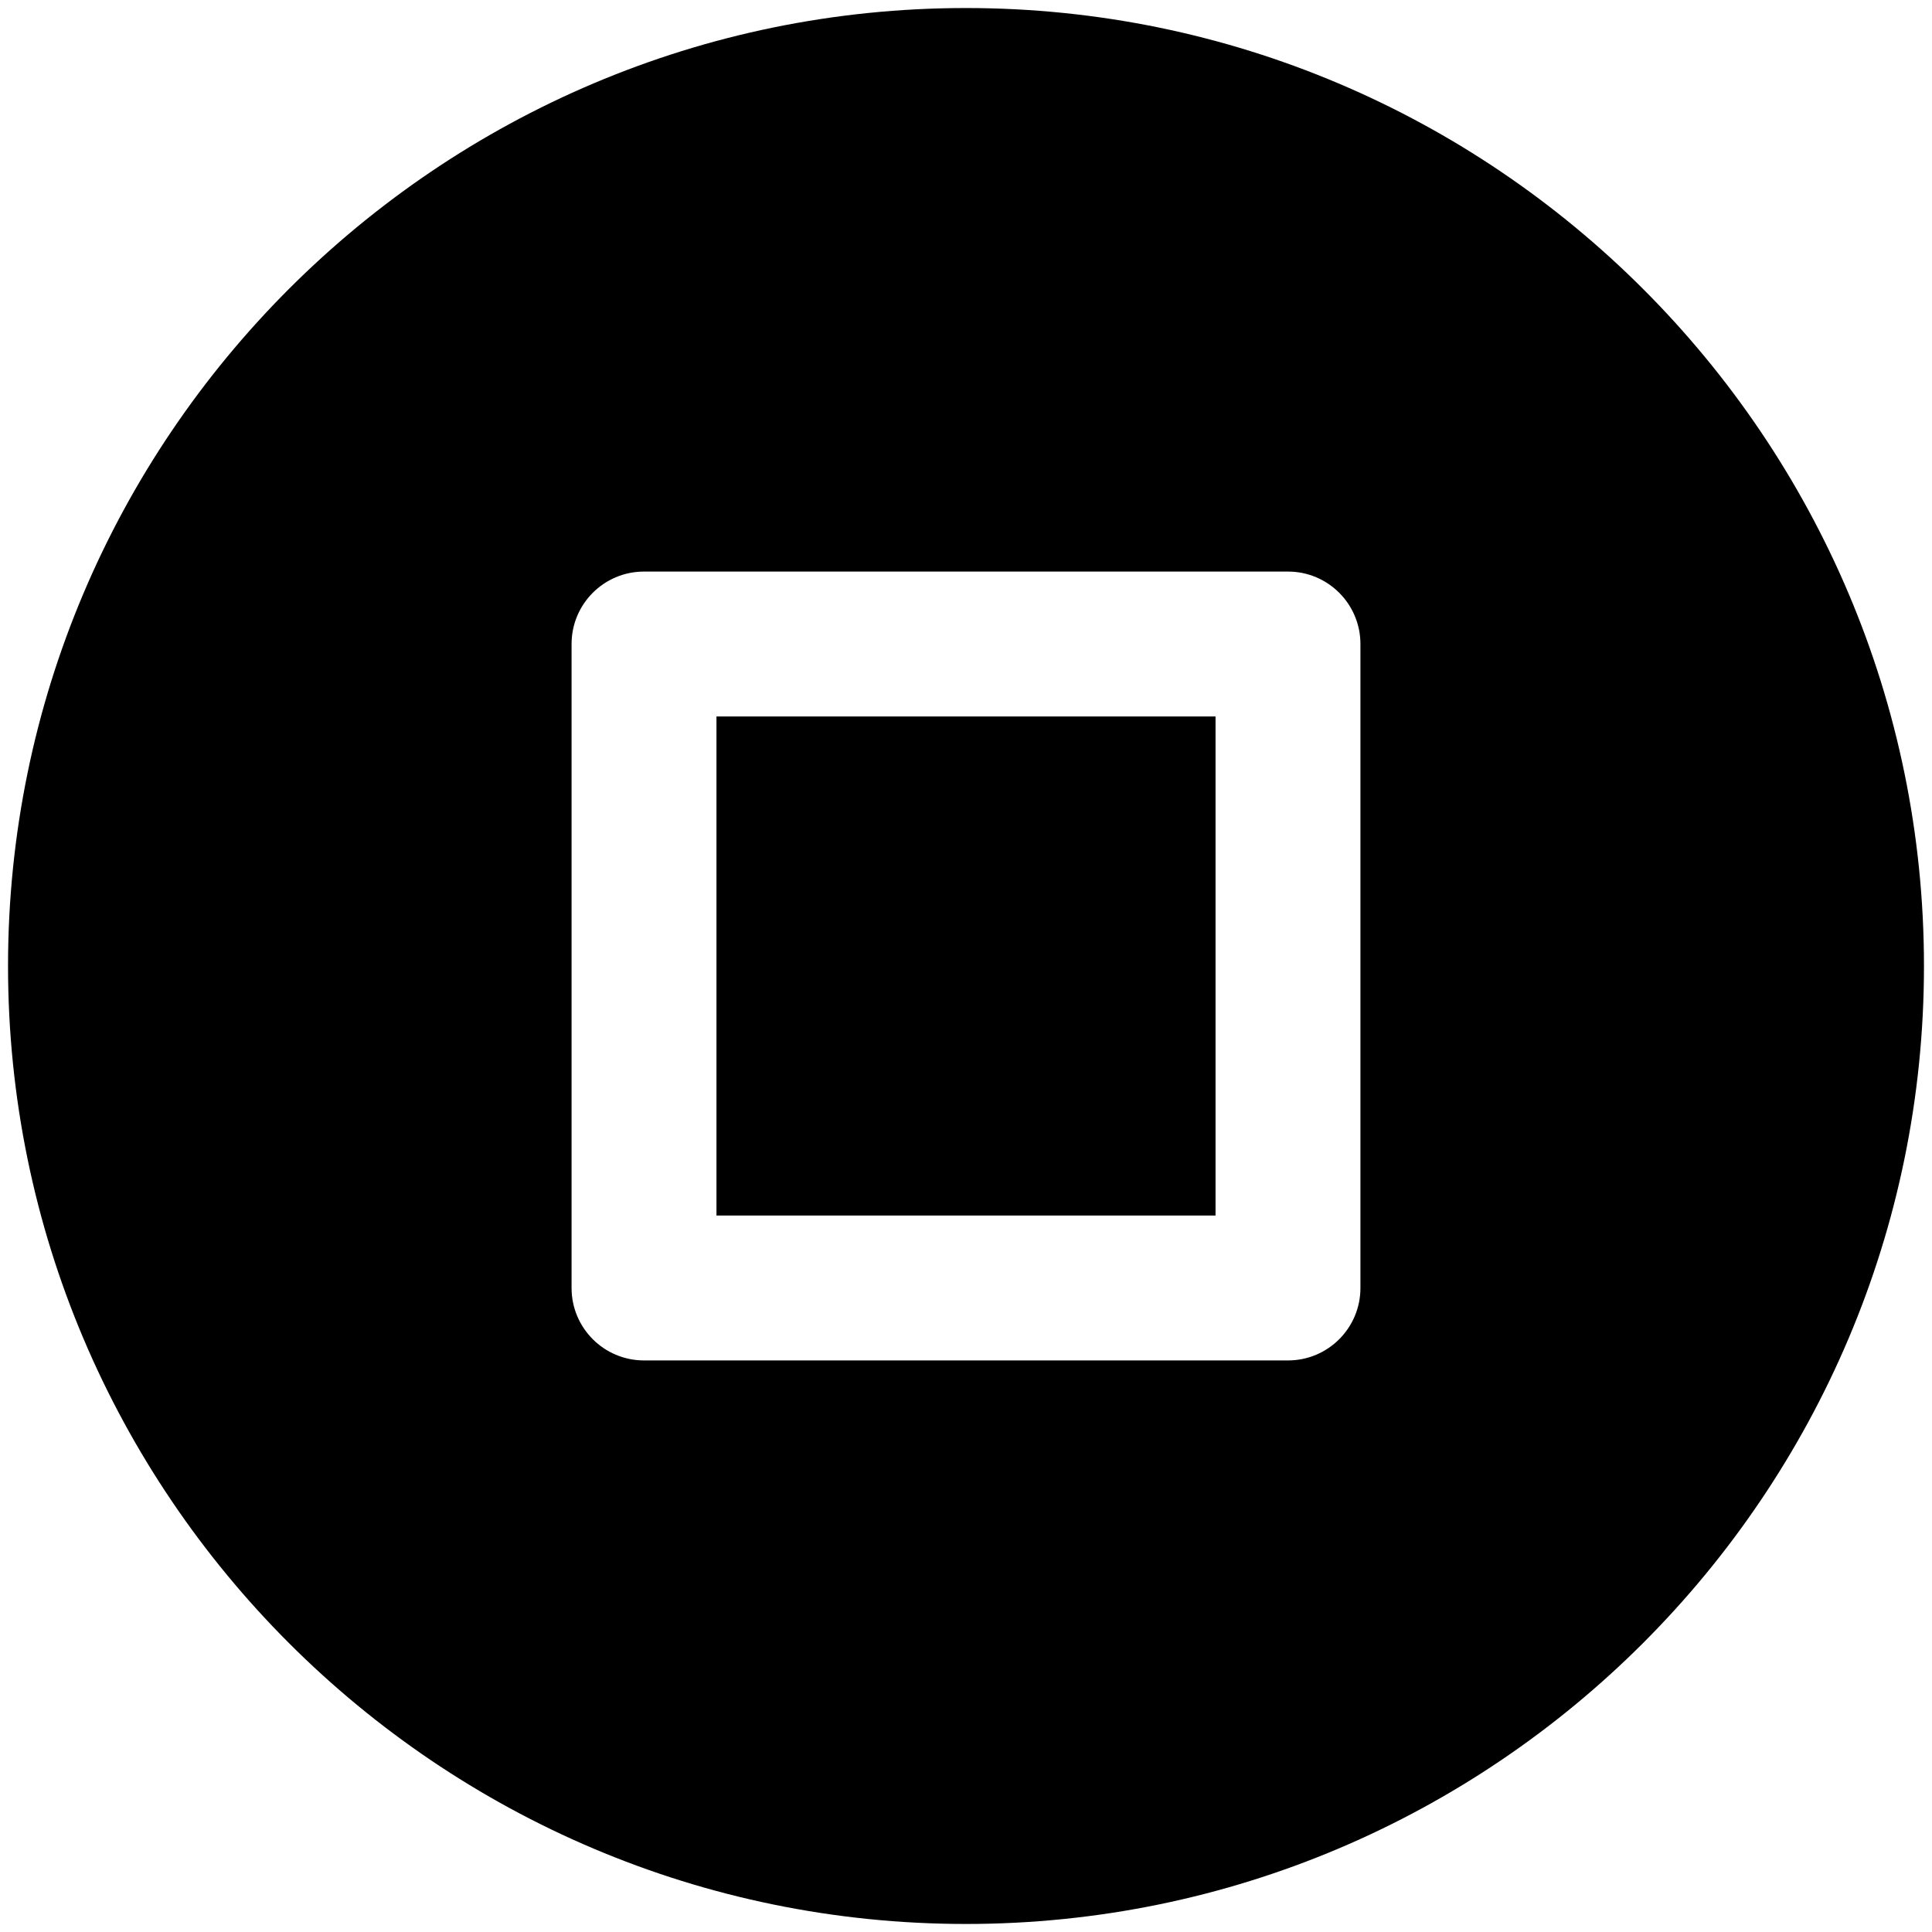 <?xml version="1.0" encoding="utf-8"?>
<!-- Generated by IcoMoon.io -->
<!DOCTYPE svg PUBLIC "-//W3C//DTD SVG 1.1//EN" "http://www.w3.org/Graphics/SVG/1.1/DTD/svg11.dtd">
<svg version="1.1" xmlns="http://www.w3.org/2000/svg" xmlns:xlink="http://www.w3.org/1999/xlink" width="32" height="32" viewBox="0 0 32 32">
<path d="M11.867 11.867h8.266v8.266h-8.266v-8.266z"></path>
<path d="M16 0.133c-8.749 0-15.867 7.118-15.867 15.867s7.118 15.867 15.867 15.867 15.867-7.118 15.867-15.867-7.118-15.867-15.867-15.867zM22.533 21.333c0 0.663-0.537 1.2-1.2 1.2h-10.666c-0.663 0-1.2-0.537-1.2-1.2v-10.666c0-0.663 0.537-1.2 1.2-1.2h10.666c0.663 0 1.2 0.537 1.2 1.2v10.666z"></path>
</svg>
